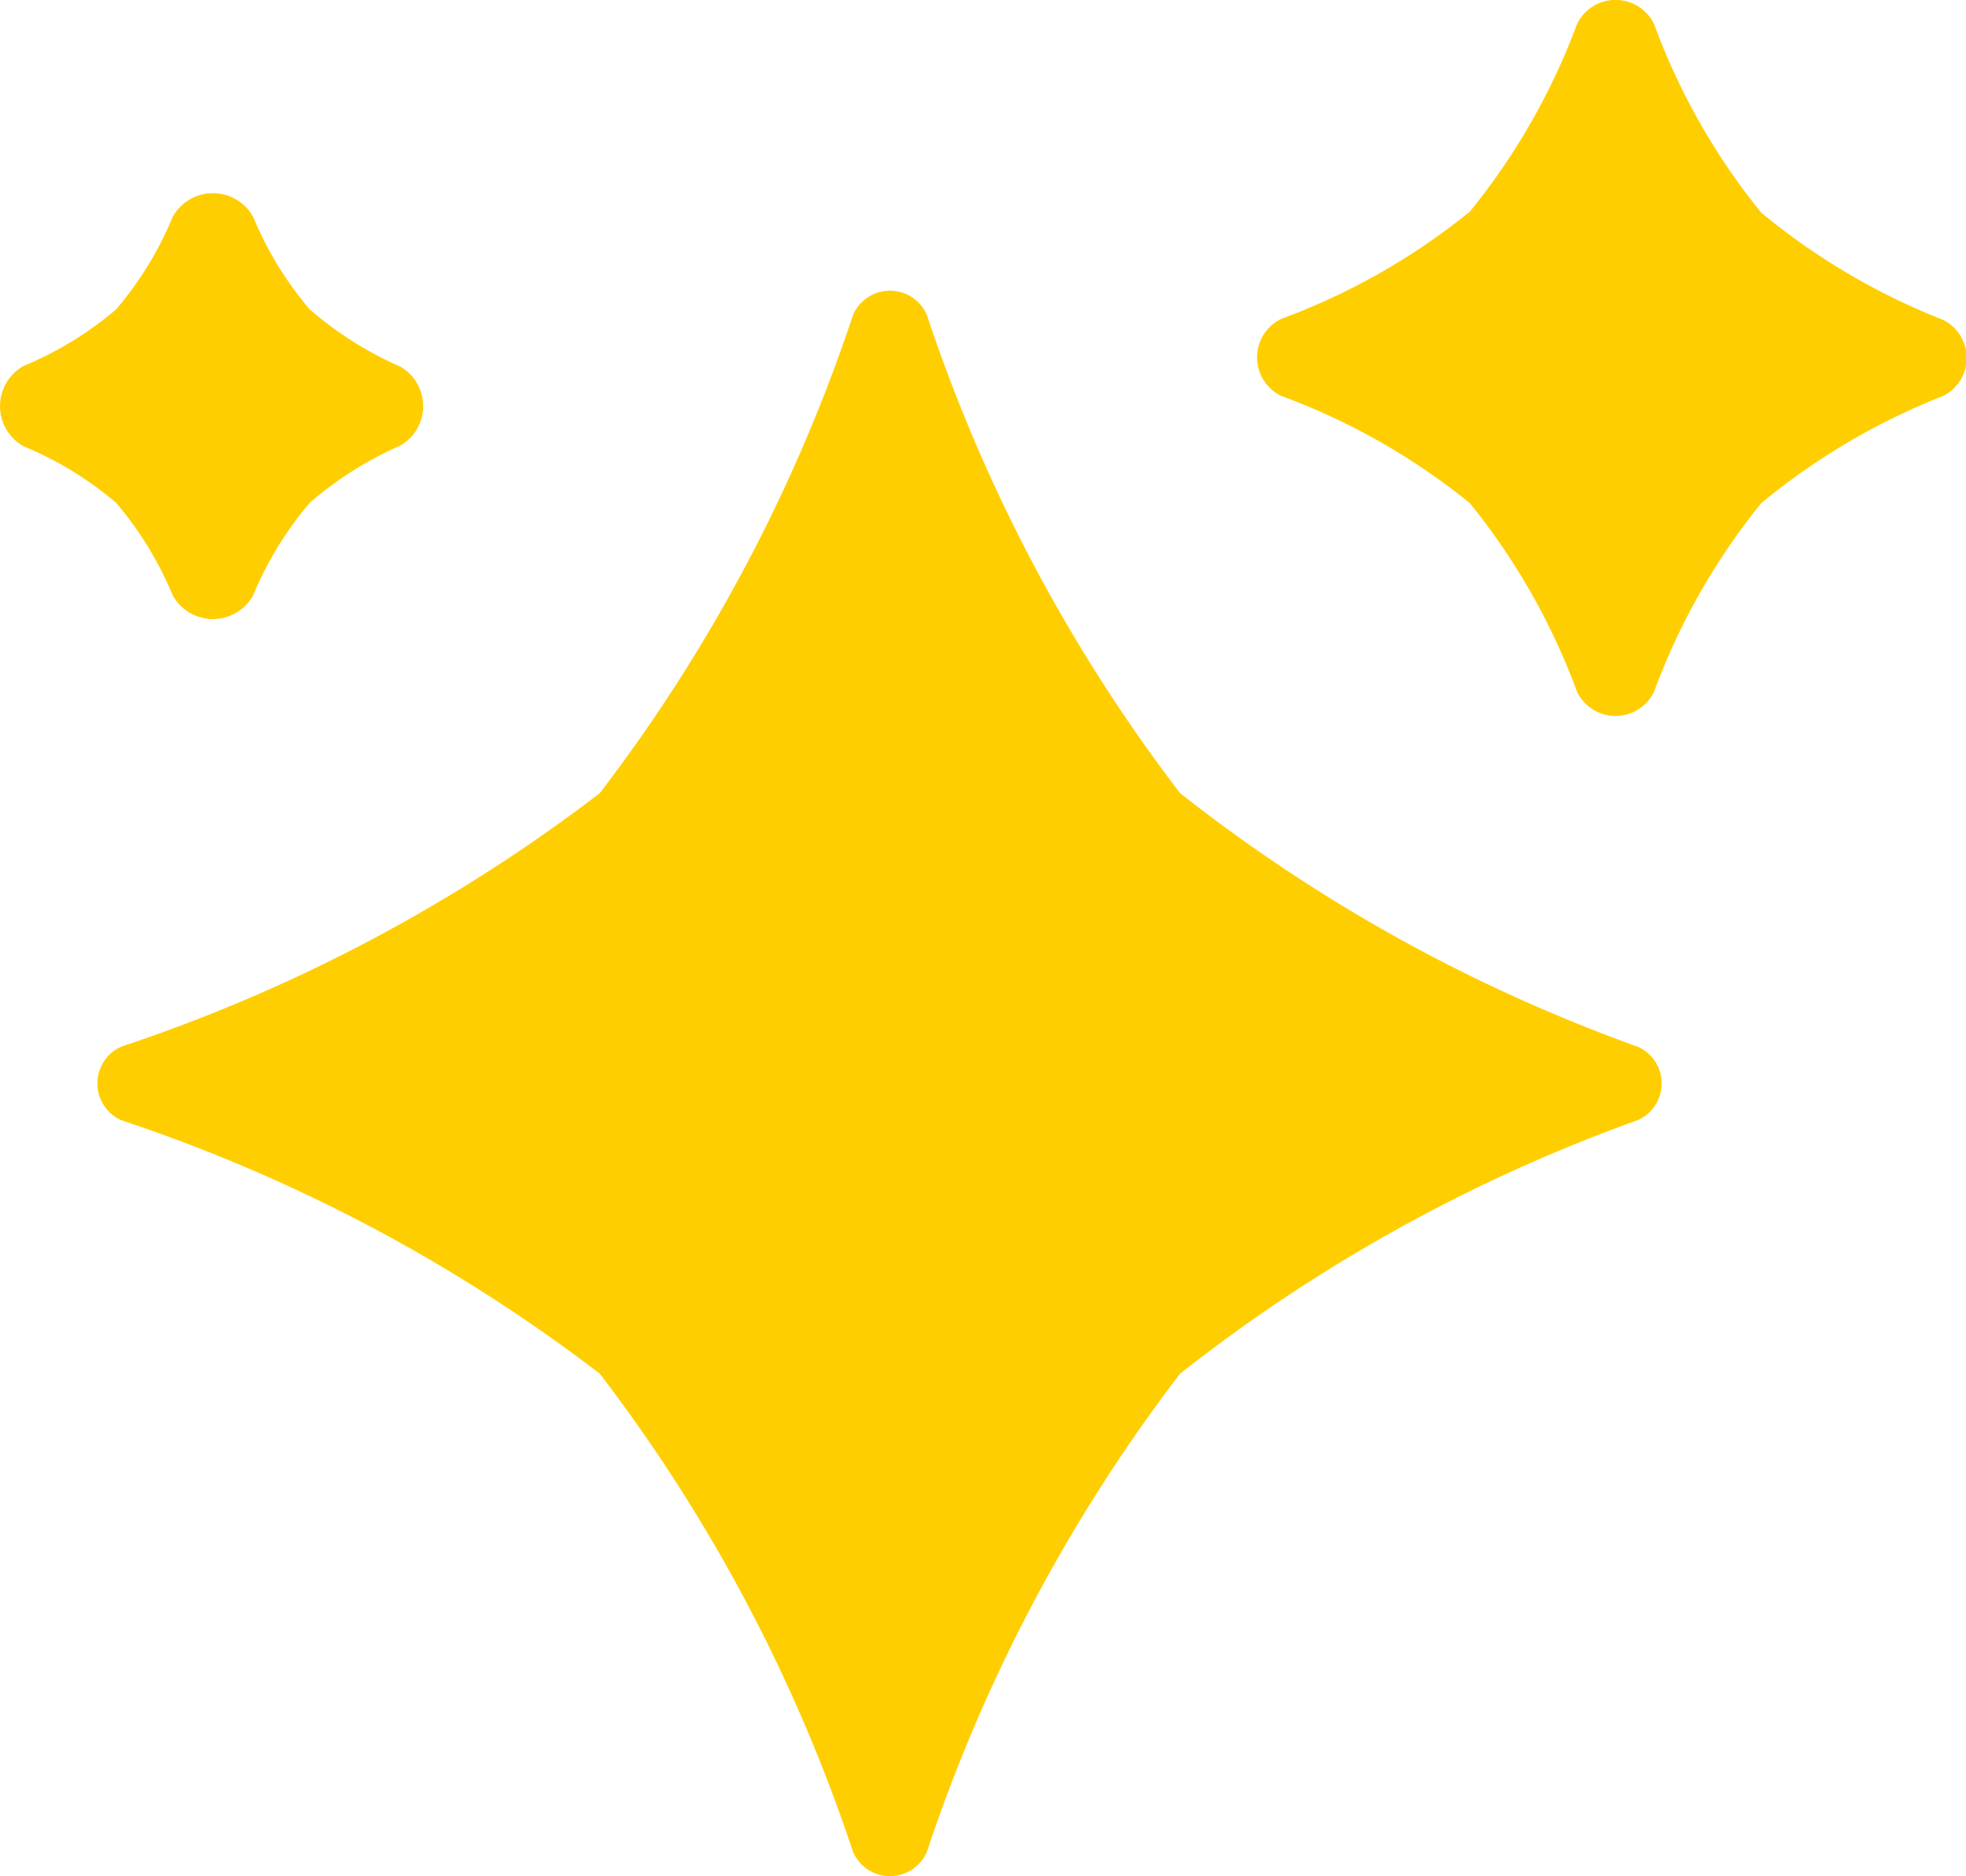 <svg xmlns="http://www.w3.org/2000/svg" width="14.672" height="14" viewBox="0 0 14.672 14">
  <g id="ai_star" transform="translate(-5.866 -4.535)">
    <path id="Path_10292" data-name="Path 10292" d="M12.177,6.719a.3.3,0,0,1,.551,0,12.2,12.2,0,0,0,1.89,3.568,12.146,12.146,0,0,0,3.419,1.893.3.3,0,0,1,0,.545,12.147,12.147,0,0,0-3.419,1.893,12.2,12.2,0,0,0-1.89,3.568.3.3,0,0,1-.551,0,12.2,12.2,0,0,0-1.89-3.568,12.2,12.2,0,0,0-3.568-1.89.3.3,0,0,1,0-.551,12.2,12.2,0,0,0,3.568-1.89A12.2,12.2,0,0,0,12.177,6.719Z" transform="translate(0.055 0.166)" fill="#ffce00"/>
    <path id="Path_10293" data-name="Path 10293" d="M16.917,4.715a.319.319,0,0,1,.575,0,4.946,4.946,0,0,0,.8,1.407,5,5,0,0,0,1.358.8.317.317,0,0,1,0,.567,5,5,0,0,0-1.358.8,4.946,4.946,0,0,0-.8,1.407.319.319,0,0,1-.575,0,4.946,4.946,0,0,0-.8-1.407,4.947,4.947,0,0,0-1.407-.8.319.319,0,0,1,0-.575,4.948,4.948,0,0,0,1.407-.8A4.946,4.946,0,0,0,16.917,4.715Z" transform="translate(0.718)" fill="#ffce00"/>
    <path id="Path_10294" data-name="Path 10294" d="M7.155,6.043a.343.343,0,0,1,.6,0,2.6,2.6,0,0,0,.422.69,2.674,2.674,0,0,0,.675.427.339.339,0,0,1,0,.59,2.674,2.674,0,0,0-.675.427,2.6,2.6,0,0,0-.422.69.343.343,0,0,1-.6,0,2.6,2.6,0,0,0-.422-.69,2.6,2.6,0,0,0-.69-.422.343.343,0,0,1,0-.6,2.6,2.6,0,0,0,.69-.422A2.6,2.6,0,0,0,7.155,6.043Z" transform="translate(0 0.11)" fill="#ffce00"/>
  </g>
</svg>
